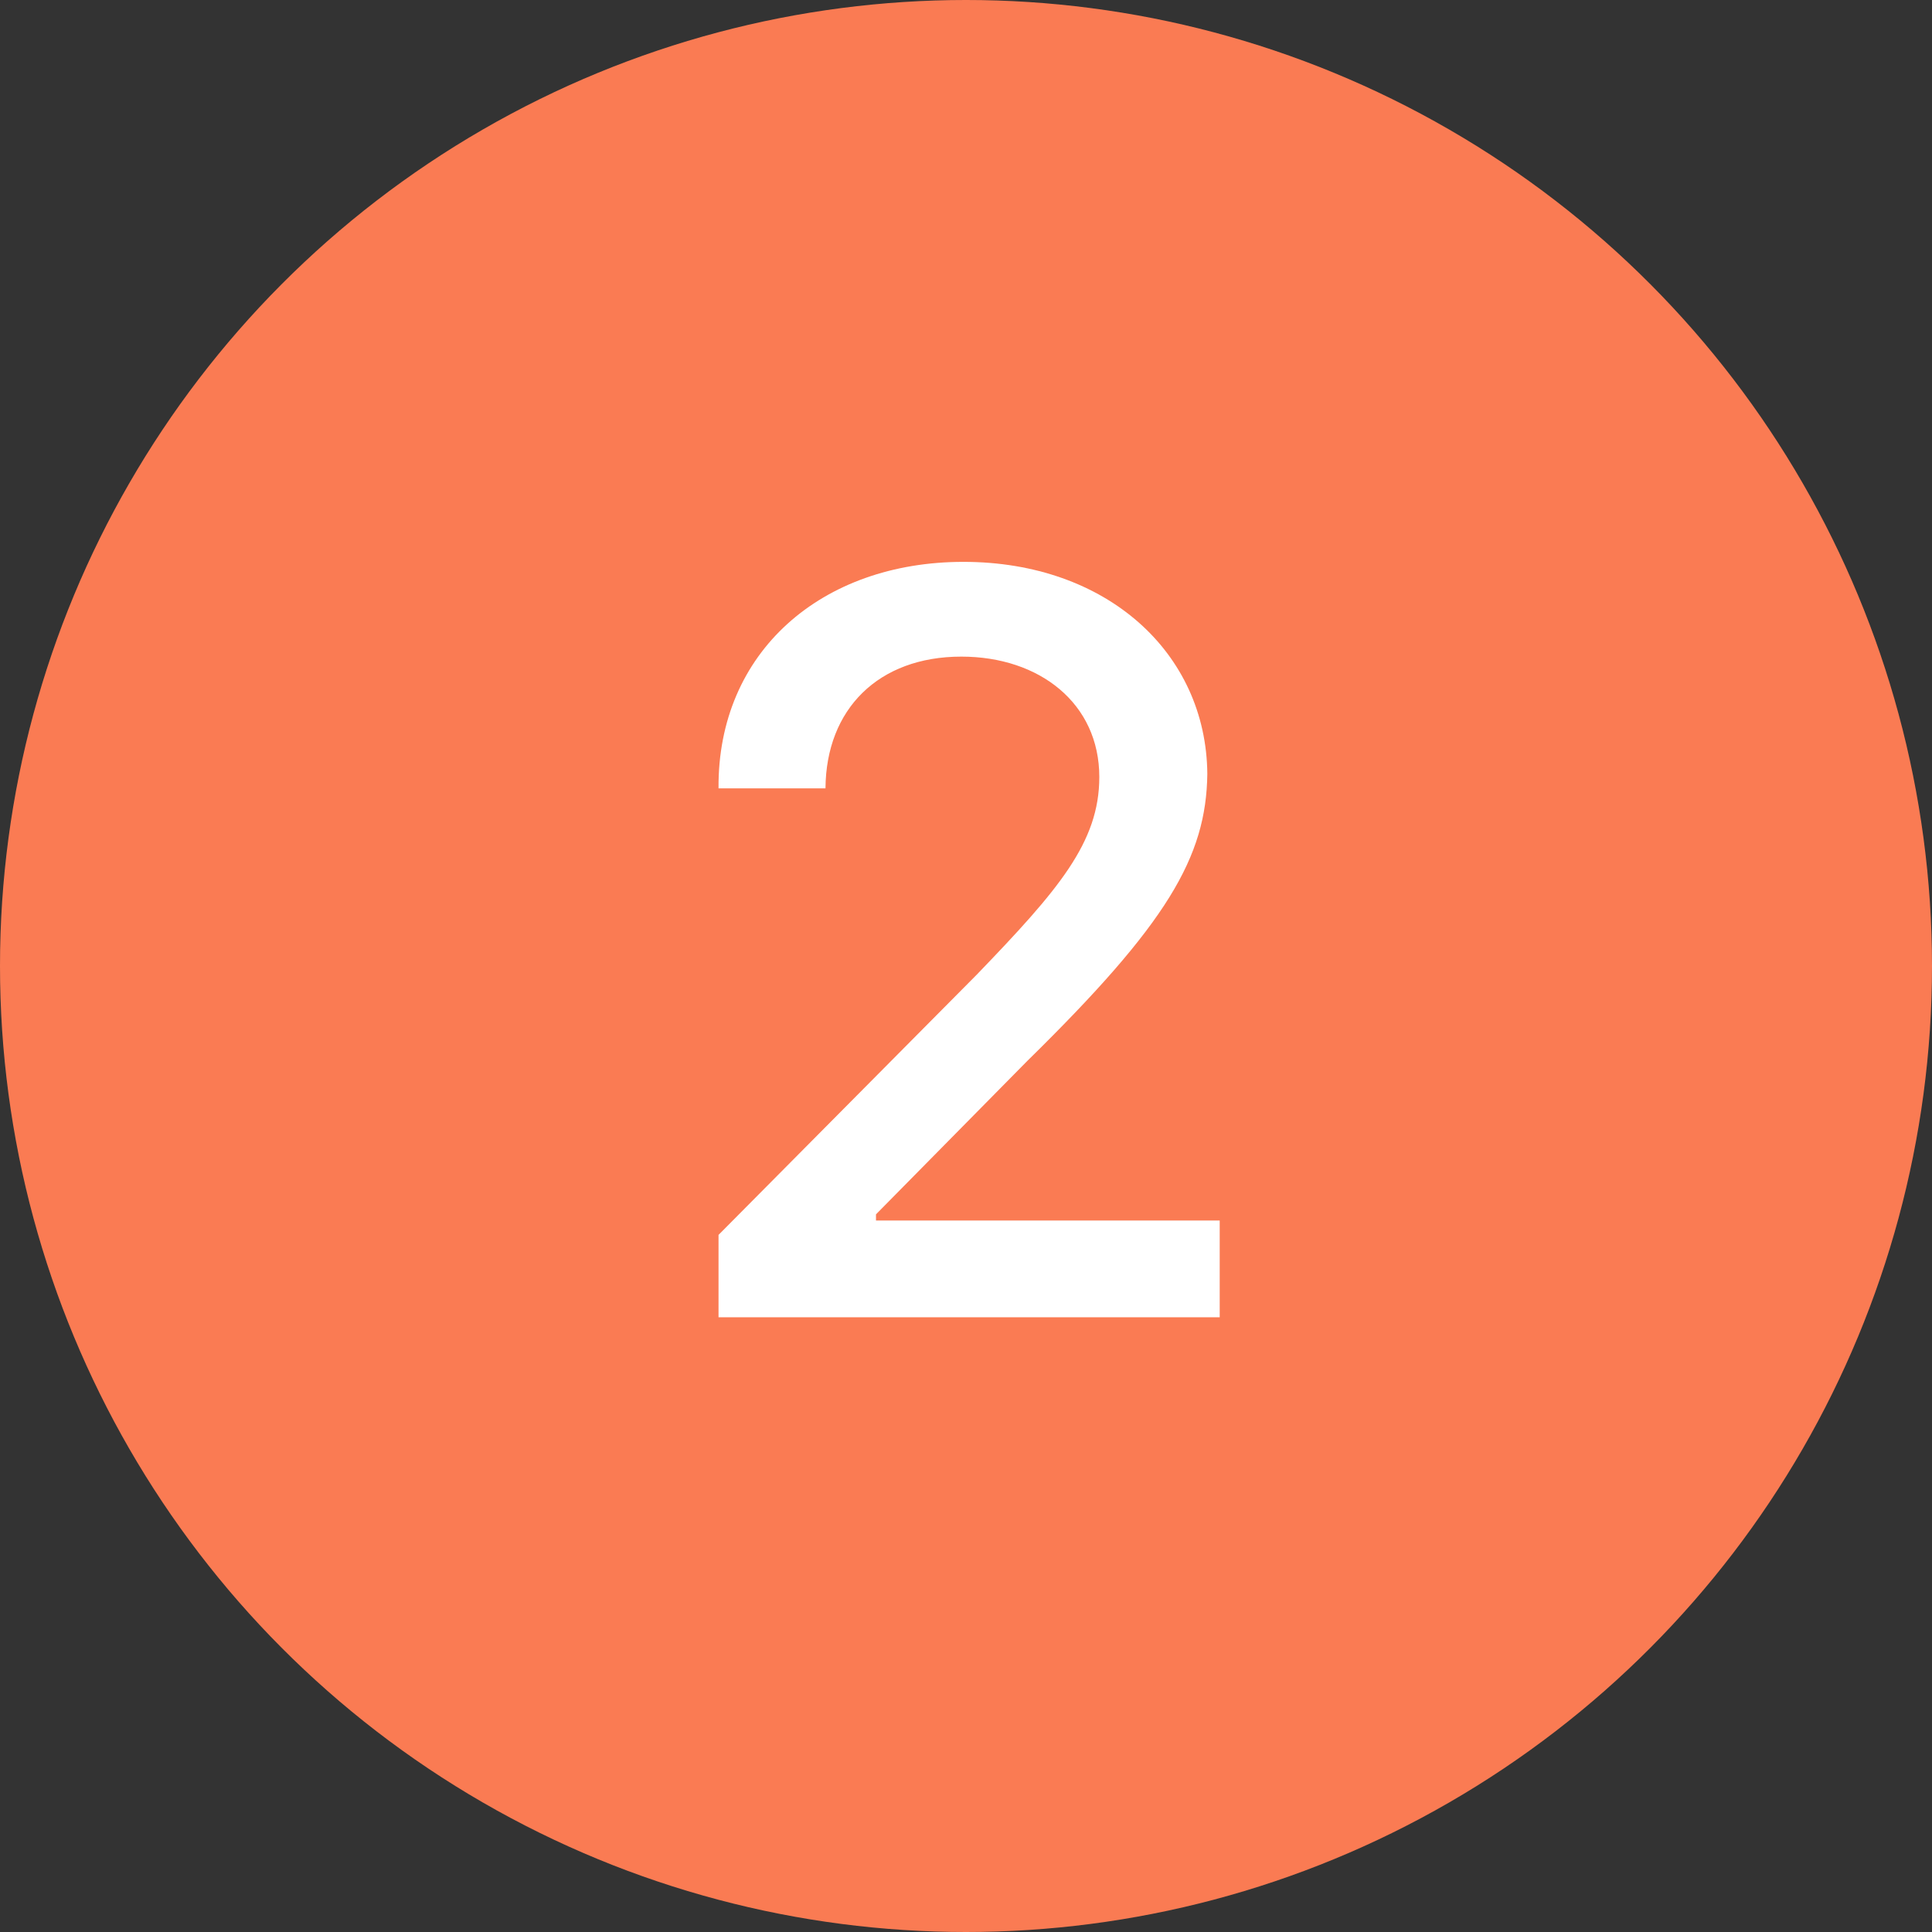 <svg width="22" height="22" viewBox="0 0 22 22" fill="none" xmlns="http://www.w3.org/2000/svg">
<rect x="0" y="0" width="22" height="22" fill="#333333" stroke="none"/>
<circle cx="11" cy="11" r="11" fill="#FA7B53"/>
<path d="M8.182 15V14.062L11.123 11.098C12.055 10.131 12.518 9.592 12.518 8.848C12.518 8.01 11.838 7.477 10.947 7.477C10.004 7.477 9.406 8.074 9.4 8.977H8.182C8.17 7.424 9.354 6.398 10.971 6.398C12.605 6.398 13.736 7.436 13.748 8.812C13.736 9.762 13.291 10.518 11.697 12.082L9.975 13.828V13.898H13.889V15H8.182Z" fill="white"/>
</svg>
